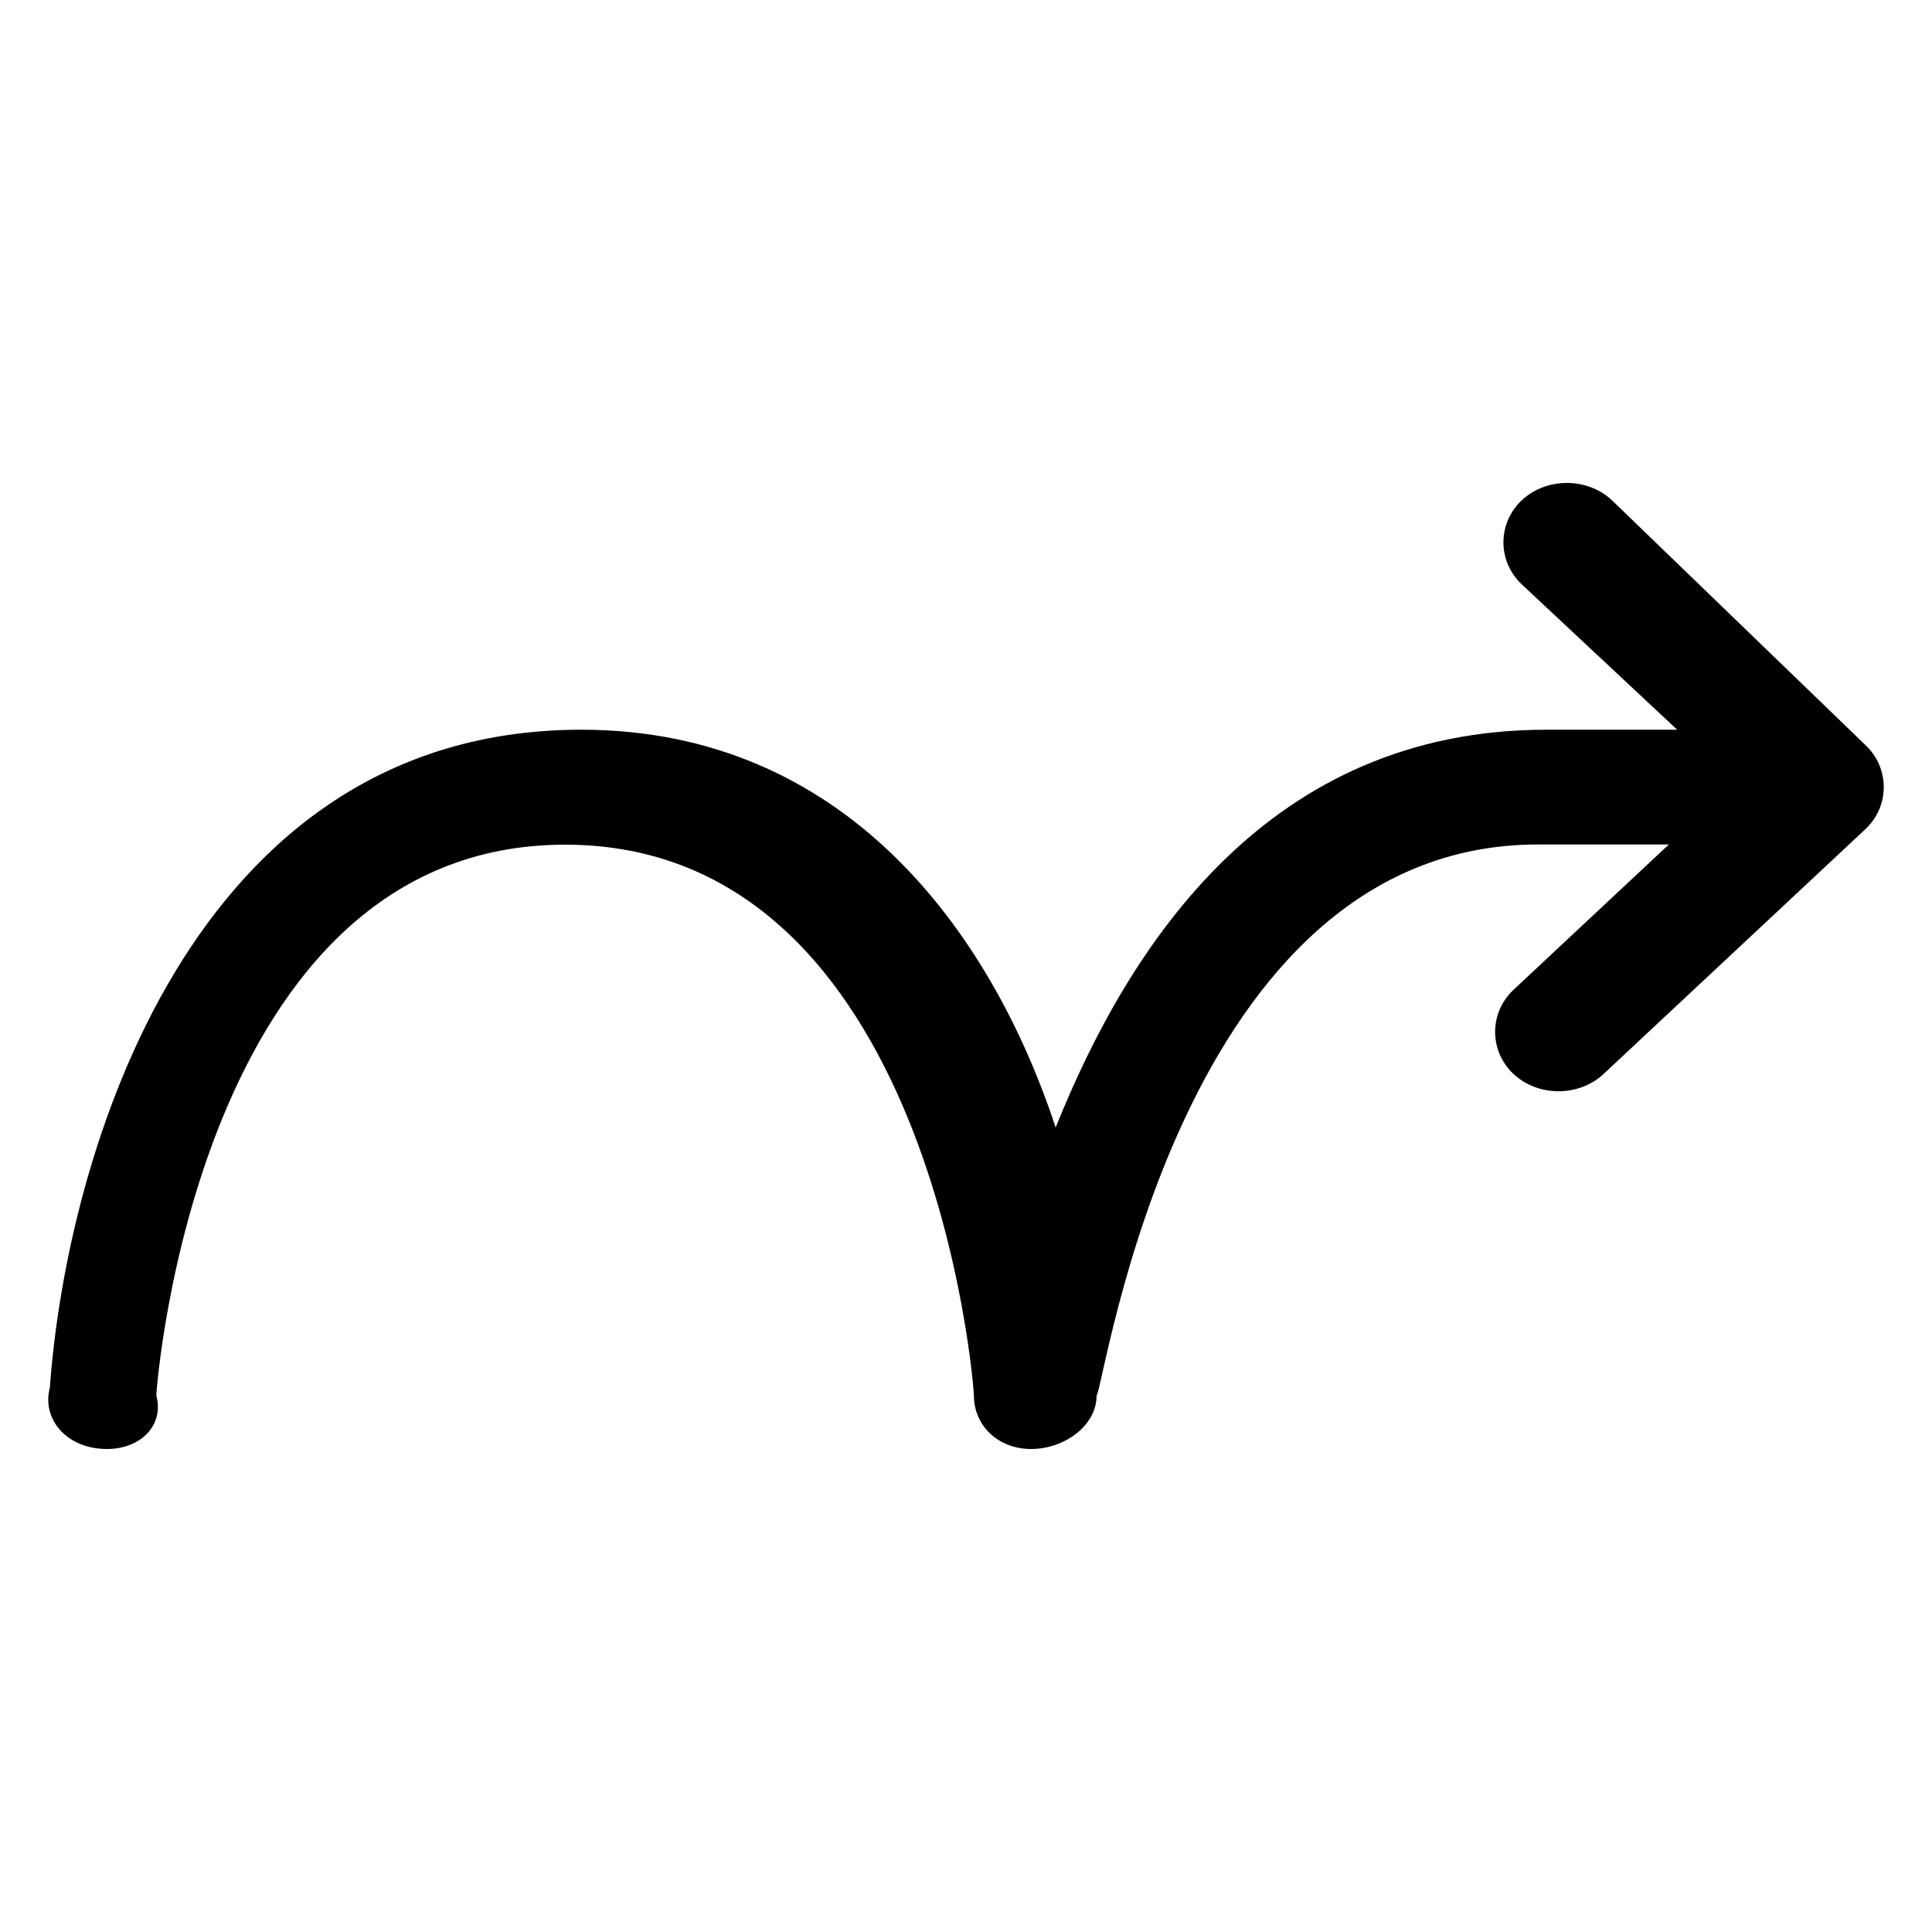 <svg xmlns="http://www.w3.org/2000/svg" width="1000" height="1000" viewBox="-575 -399 1000 1000"><path d="M-519.6 351c-21.2 0-33.9-15.8-29.6-31.7 8.5-118.8 72-340.6 275.1-340.6 135.4 0 211.6 103 245.5 205.9 38.1-95 110.1-205.9 254-205.9h67.7l-80.4-75.2c-12.7-11.9-12.7-31.7 0-43.6s33.9-11.9 46.6 0L390.5-13.4c12.7 11.9 12.7 31.7 0 43.6L255 156.9c-12.7 11.9-33.9 11.9-46.6 0-12.7-11.9-12.7-31.7 0-43.6l80.4-75.2h-67.7C34.9 38.1-3.2 319.3-7.4 323.3c0 15.8-16.9 27.7-33.9 27.7-16.9 0-29.6-11.9-29.6-27.7 0-4-21.2-285.1-211.6-285.1s-211.6 281.2-211.6 285.1c4.2 15.8-8.5 27.7-25.5 27.7z"/></svg>